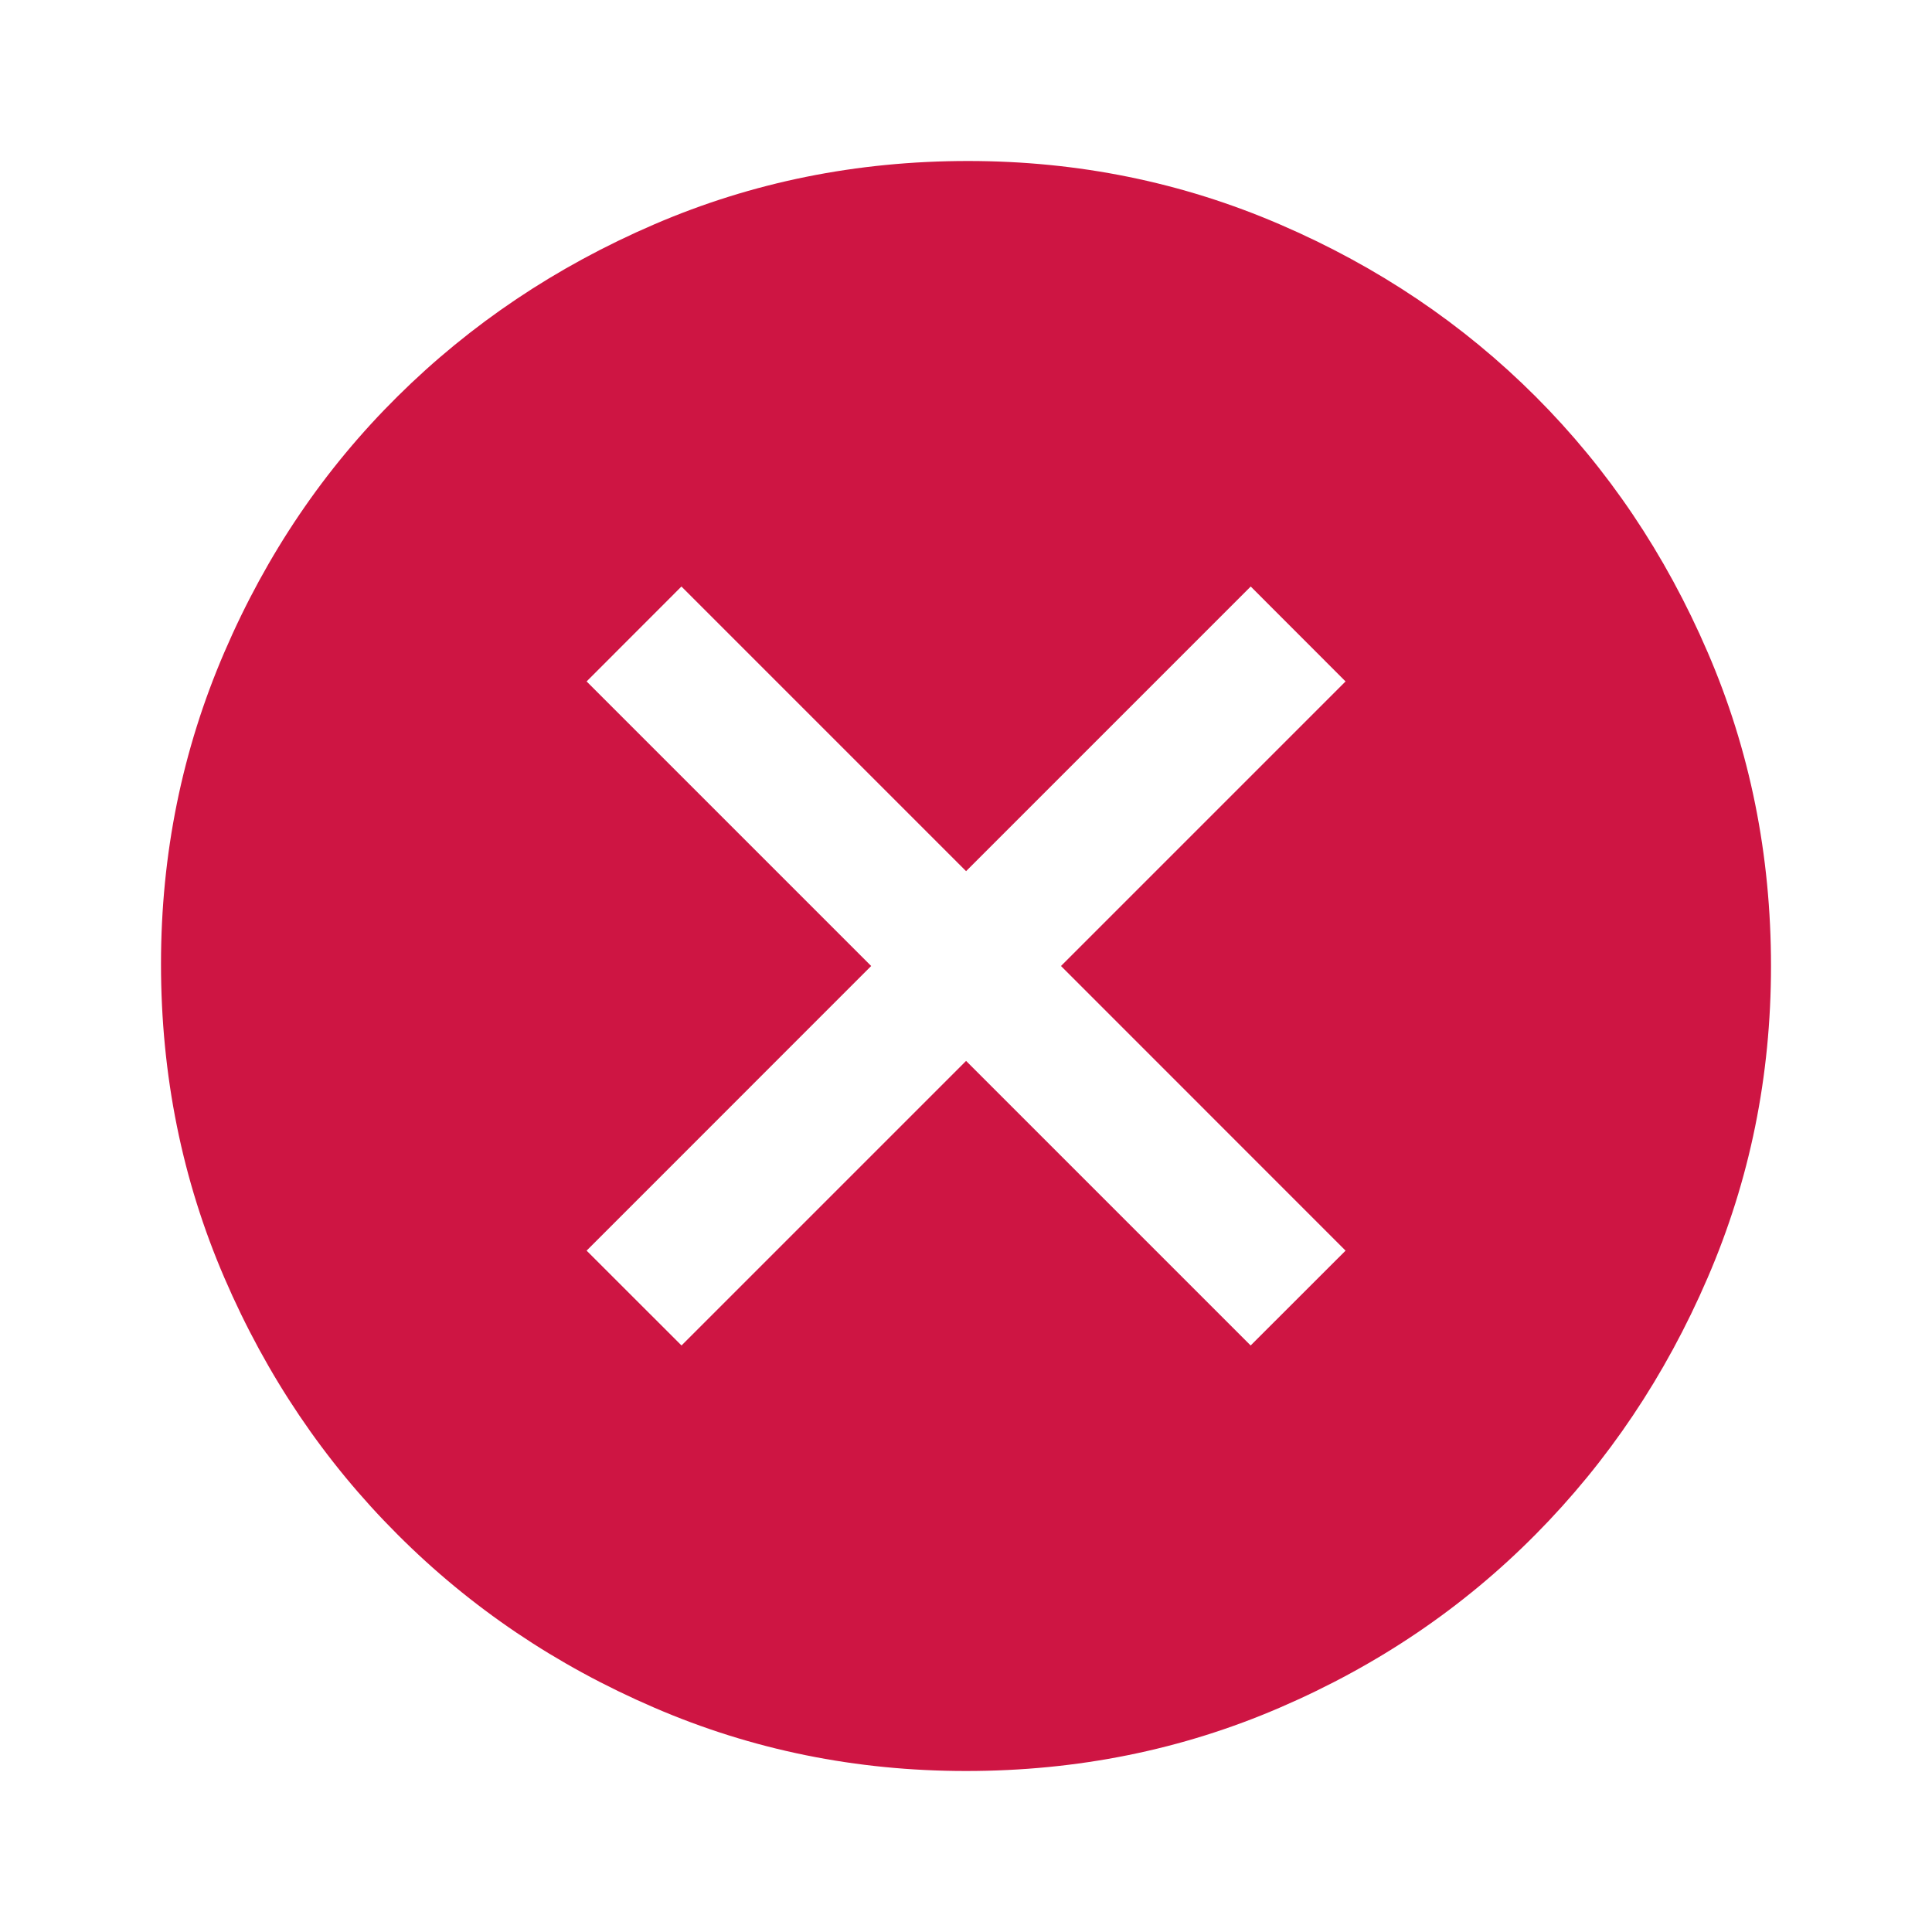 <svg width="24" height="24" viewBox="0 0 24 24" fill="none" xmlns="http://www.w3.org/2000/svg">
<path fill-rule="evenodd" clip-rule="evenodd" d="M8.125 21.212C9.342 21.738 10.633 22 12 22C13.383 22 14.683 21.738 15.9 21.212C17.117 20.688 18.175 19.971 19.075 19.062C19.975 18.154 20.688 17.092 21.212 15.875C21.738 14.658 22 13.367 22 12C22 10.617 21.738 9.317 21.212 8.1C20.688 6.883 19.975 5.825 19.075 4.925C18.175 4.025 17.117 3.312 15.9 2.788C14.683 2.263 13.392 2 12.025 2C10.642 2 9.342 2.263 8.125 2.788C6.908 3.312 5.846 4.025 4.938 4.925C4.029 5.825 3.312 6.883 2.788 8.1C2.263 9.317 2 10.608 2 11.975C2 13.358 2.263 14.658 2.788 15.875C3.312 17.092 4.029 18.154 4.938 19.062C5.846 19.971 6.908 20.688 8.125 21.212ZM8.465 7.286L7.287 8.465L10.822 12L7.287 15.536L8.466 16.714L12.001 13.179L15.536 16.714L16.715 15.536L13.18 12L16.715 8.465L15.537 7.286L12.001 10.822L8.465 7.286Z" fill="#CE1543"/>
</svg>
